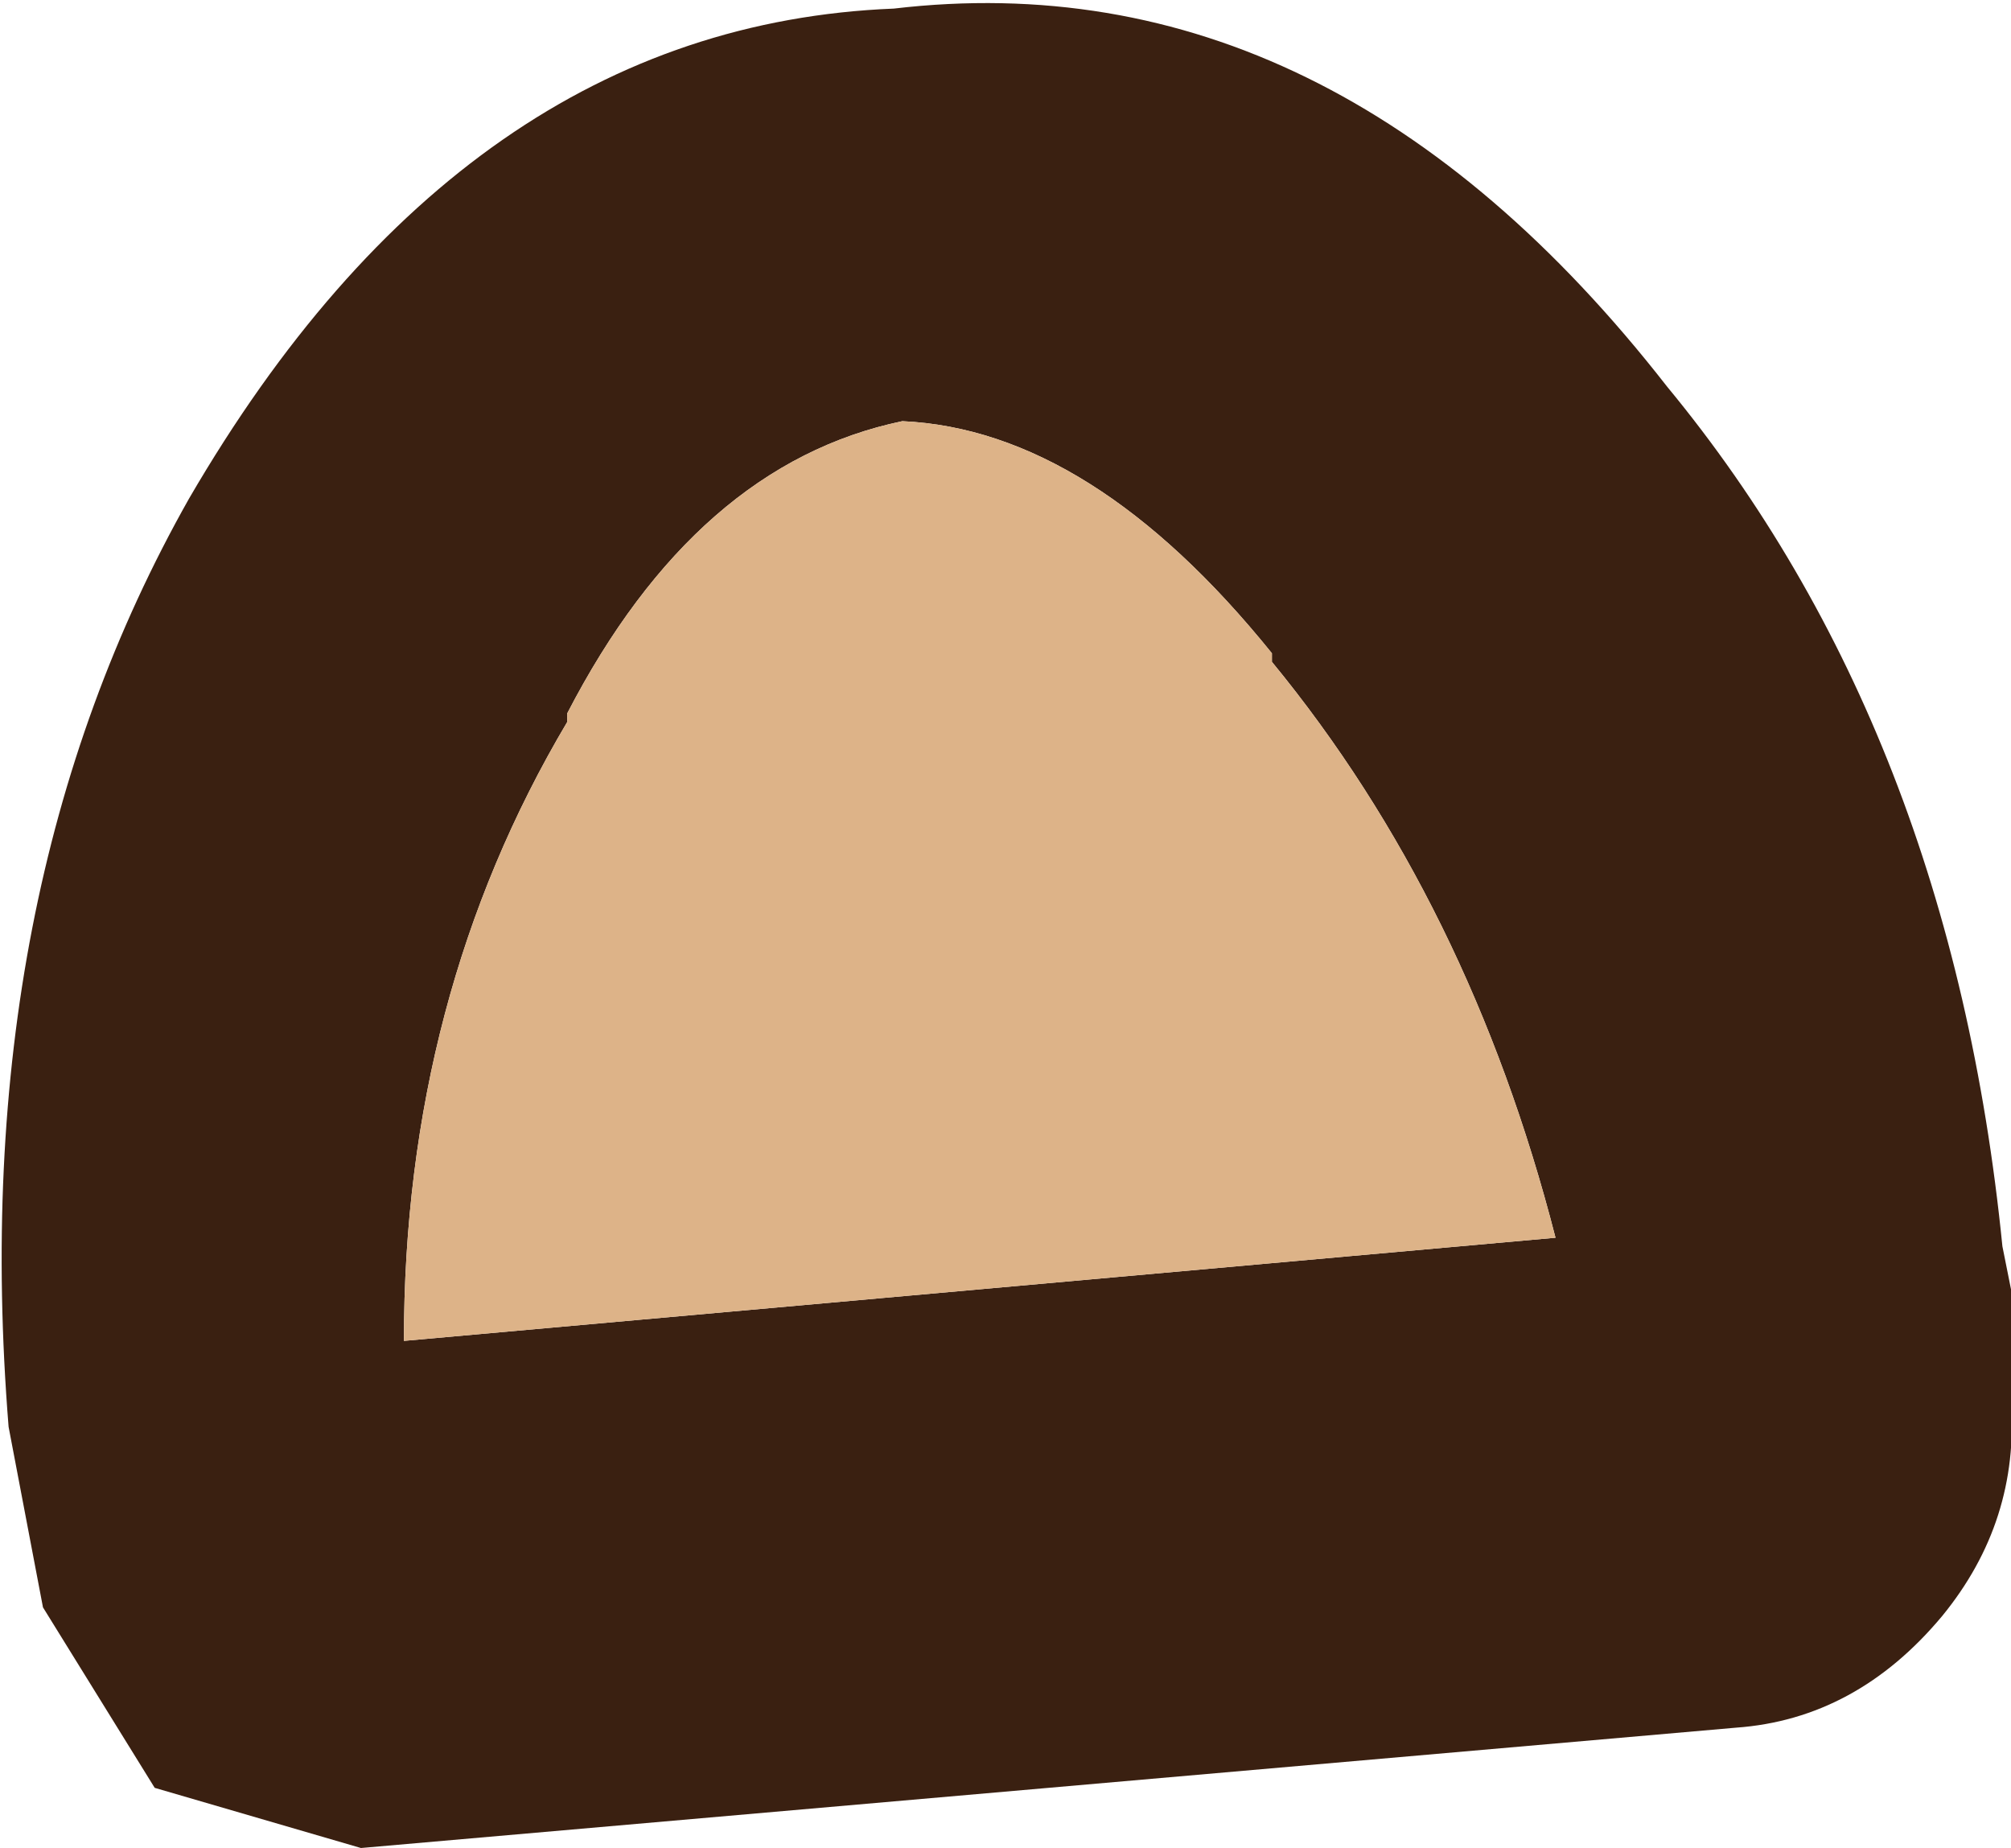 <?xml version="1.0" encoding="UTF-8" standalone="no"?>
<svg xmlns:ffdec="https://www.free-decompiler.com/flash" xmlns:xlink="http://www.w3.org/1999/xlink" ffdec:objectType="shape" height="10.75px" width="11.7px" xmlns="http://www.w3.org/2000/svg">
  <g transform="matrix(1.0, 0.0, 0.0, 1.0, 12.3, 3.45)">
    <path d="M-7.1 -3.4 Q-4.55 -3.7 -2.6 -1.2 -0.95 0.8 -0.65 3.8 L-0.6 4.05 -0.6 4.7 Q-0.55 5.4 -1.0 5.95 -1.5 6.55 -2.2 6.6 L-10.2 7.3 -11.4 6.95 -12.05 5.9 -12.25 4.85 Q-12.5 1.75 -11.2 -0.55 -9.6 -3.3 -7.1 -3.4 M-4.9 0.4 L-4.9 0.35 Q-5.95 -0.95 -7.05 -1.0 -8.25 -0.75 -9.0 0.7 L-9.0 0.75 Q-9.95 2.35 -9.95 4.35 L-3.25 3.75 Q-3.75 1.8 -4.9 0.4" fill="#3a2011" fill-rule="evenodd" stroke="none"/>
    <path d="M-4.9 0.4 Q-3.75 1.8 -3.25 3.75 L-9.95 4.35 Q-9.95 2.35 -9.0 0.75 L-9.0 0.7 Q-8.25 -0.75 -7.05 -1.0 -5.95 -0.95 -4.9 0.35 L-4.9 0.4" fill="#ddb388" fill-rule="evenodd" stroke="none"/>
  </g>
</svg>
